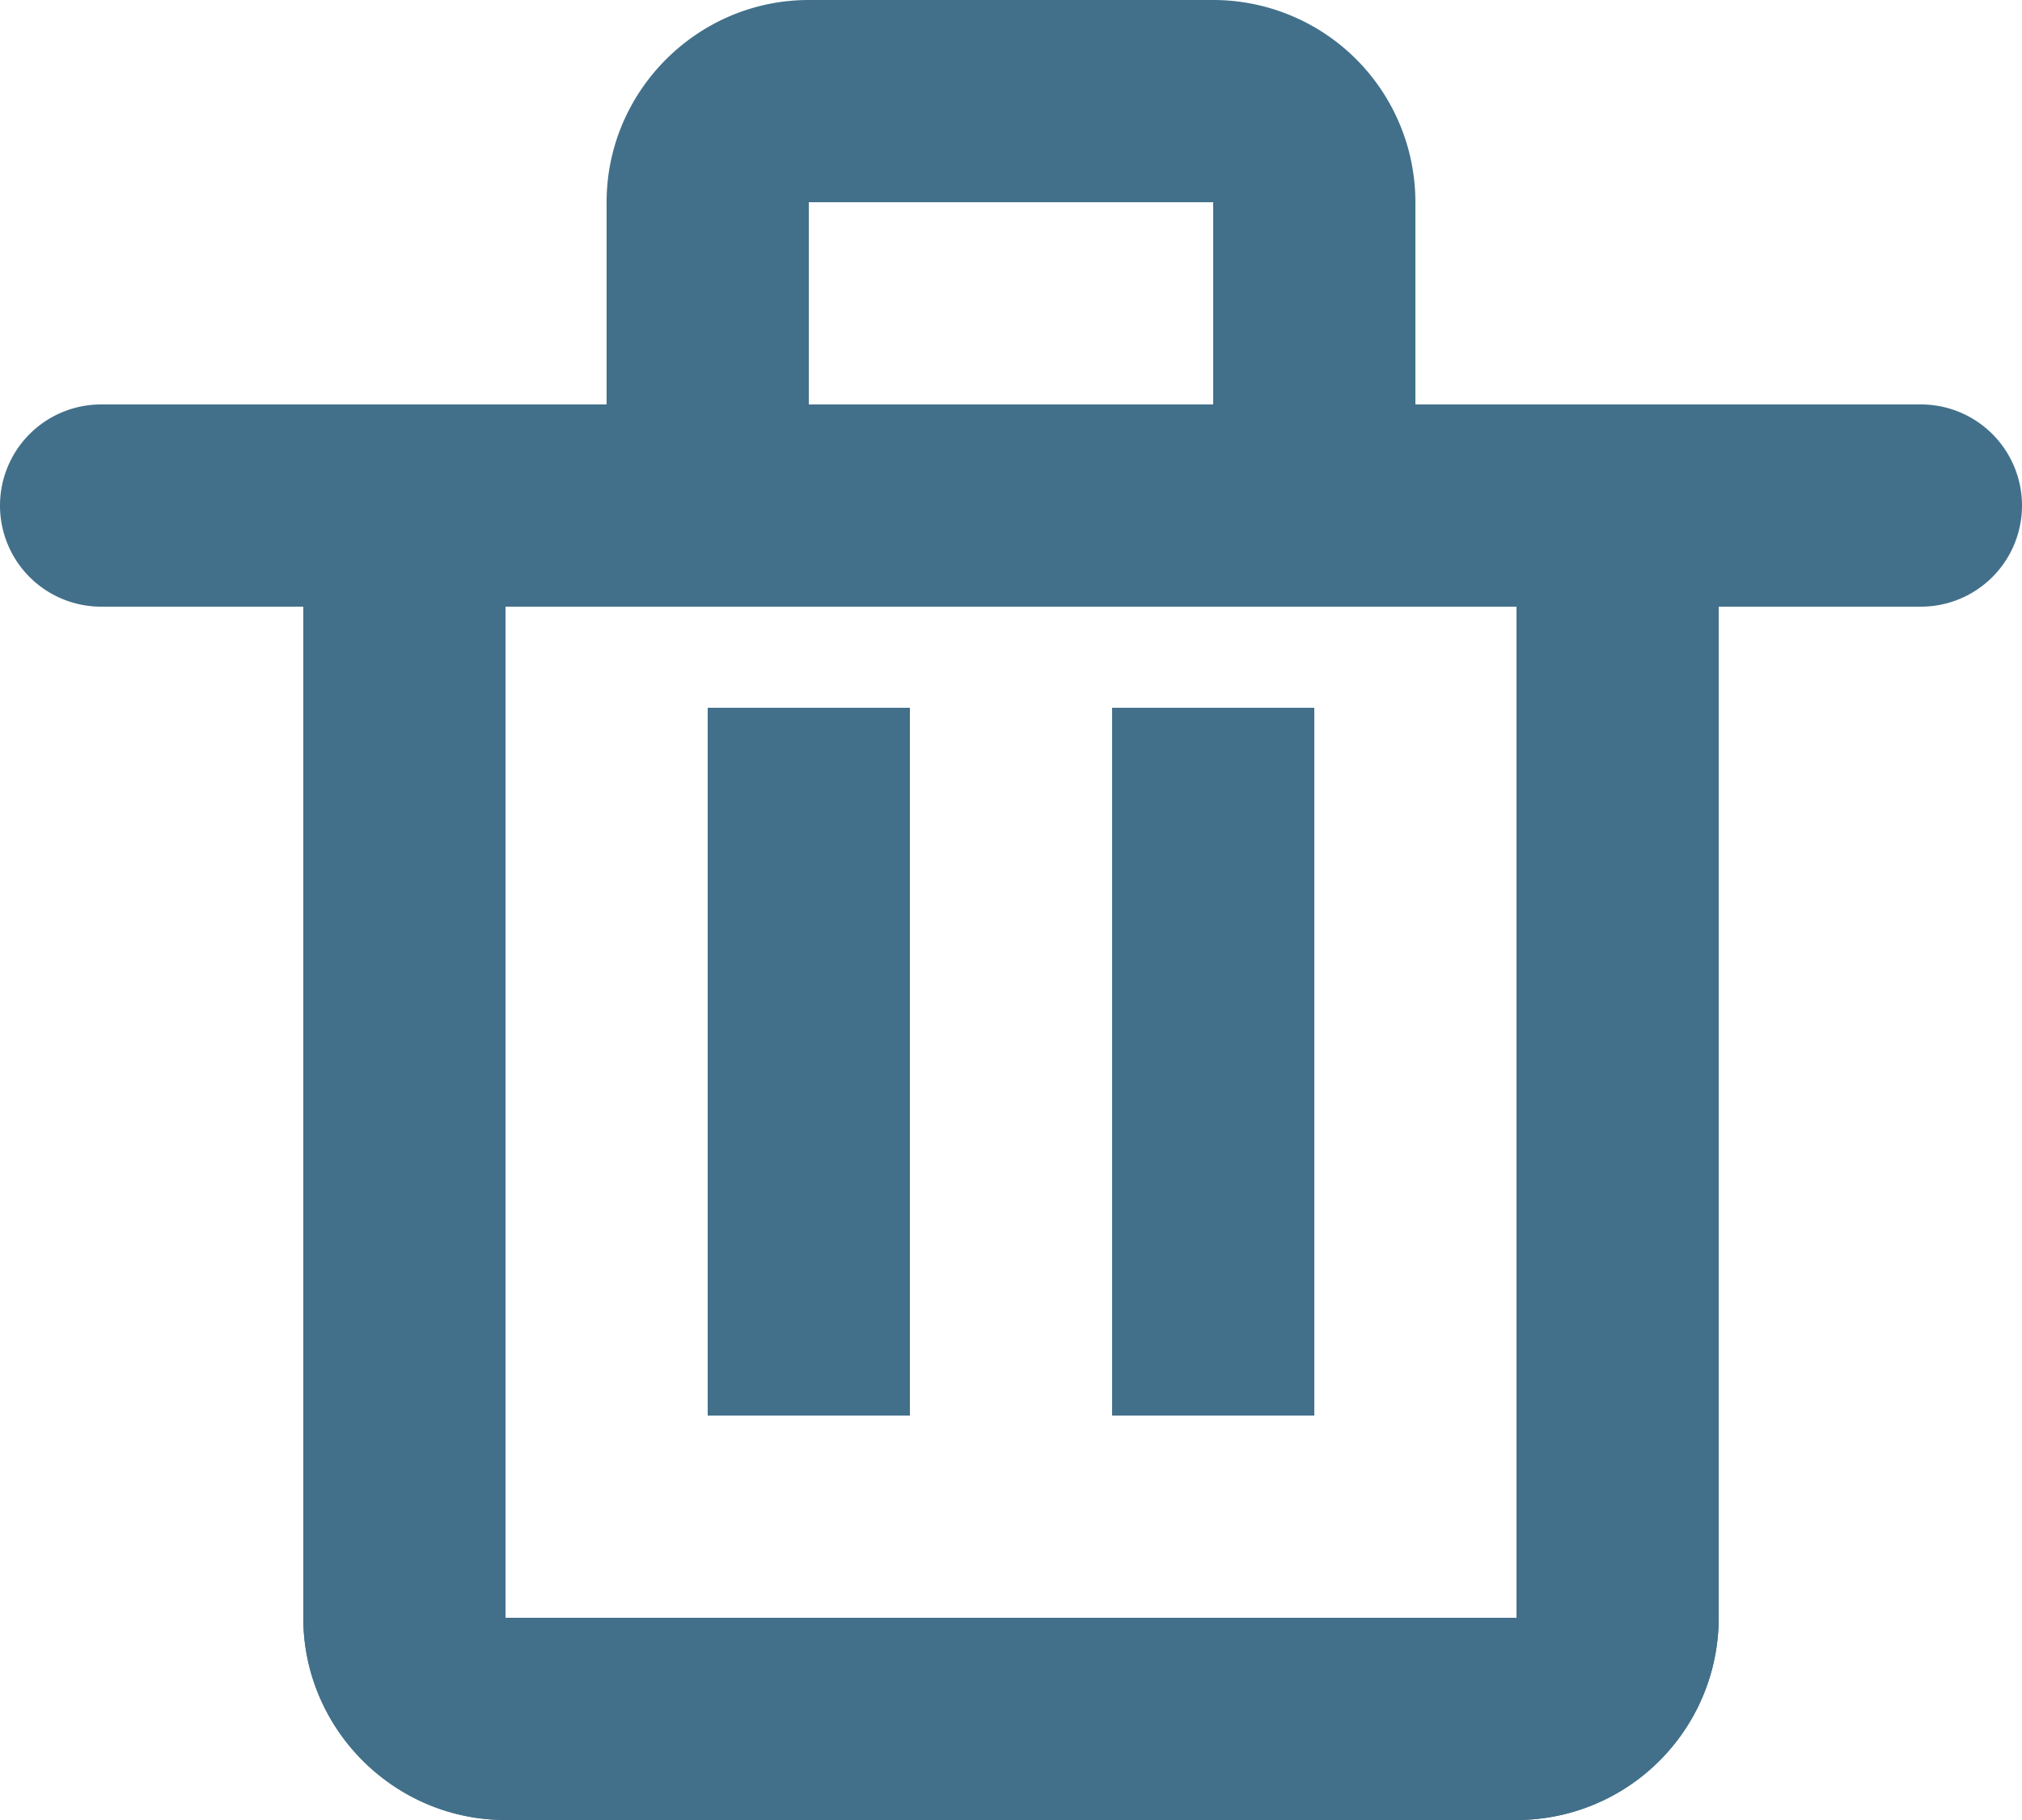 <svg width="20" height="18" fill="none" xmlns="http://www.w3.org/2000/svg"><path fill-rule="evenodd" clip-rule="evenodd" d="M15 6H5v10h10V6zM5 4a2 2 0 00-2 2v10c0 1.1.9 2 2 2h10a2 2 0 002-2V6a2 2 0 00-2-2H5z" fill="#42708A"/><path fill-rule="evenodd" clip-rule="evenodd" d="M15 6H5v10h10V6zM5 4a2 2 0 00-2 2v10c0 1.1.9 2 2 2h10a2 2 0 002-2V6a2 2 0 00-2-2H5z" fill="#42708A"/><path fill-rule="evenodd" clip-rule="evenodd" d="M7 14V7h2v7H7zM11 14V7h2v7h-2zM12 4H8V2h4v2zM8 6a2 2 0 01-2-2V2c0-1.1.9-2 2-2h4a2 2 0 012 2v2a2 2 0 01-2 2H8z" fill="#42708A"/><path fill-rule="evenodd" clip-rule="evenodd" d="M1 6a1 1 0 010-2h18a1 1 0 110 2H1z" fill="#42708A"/></svg>